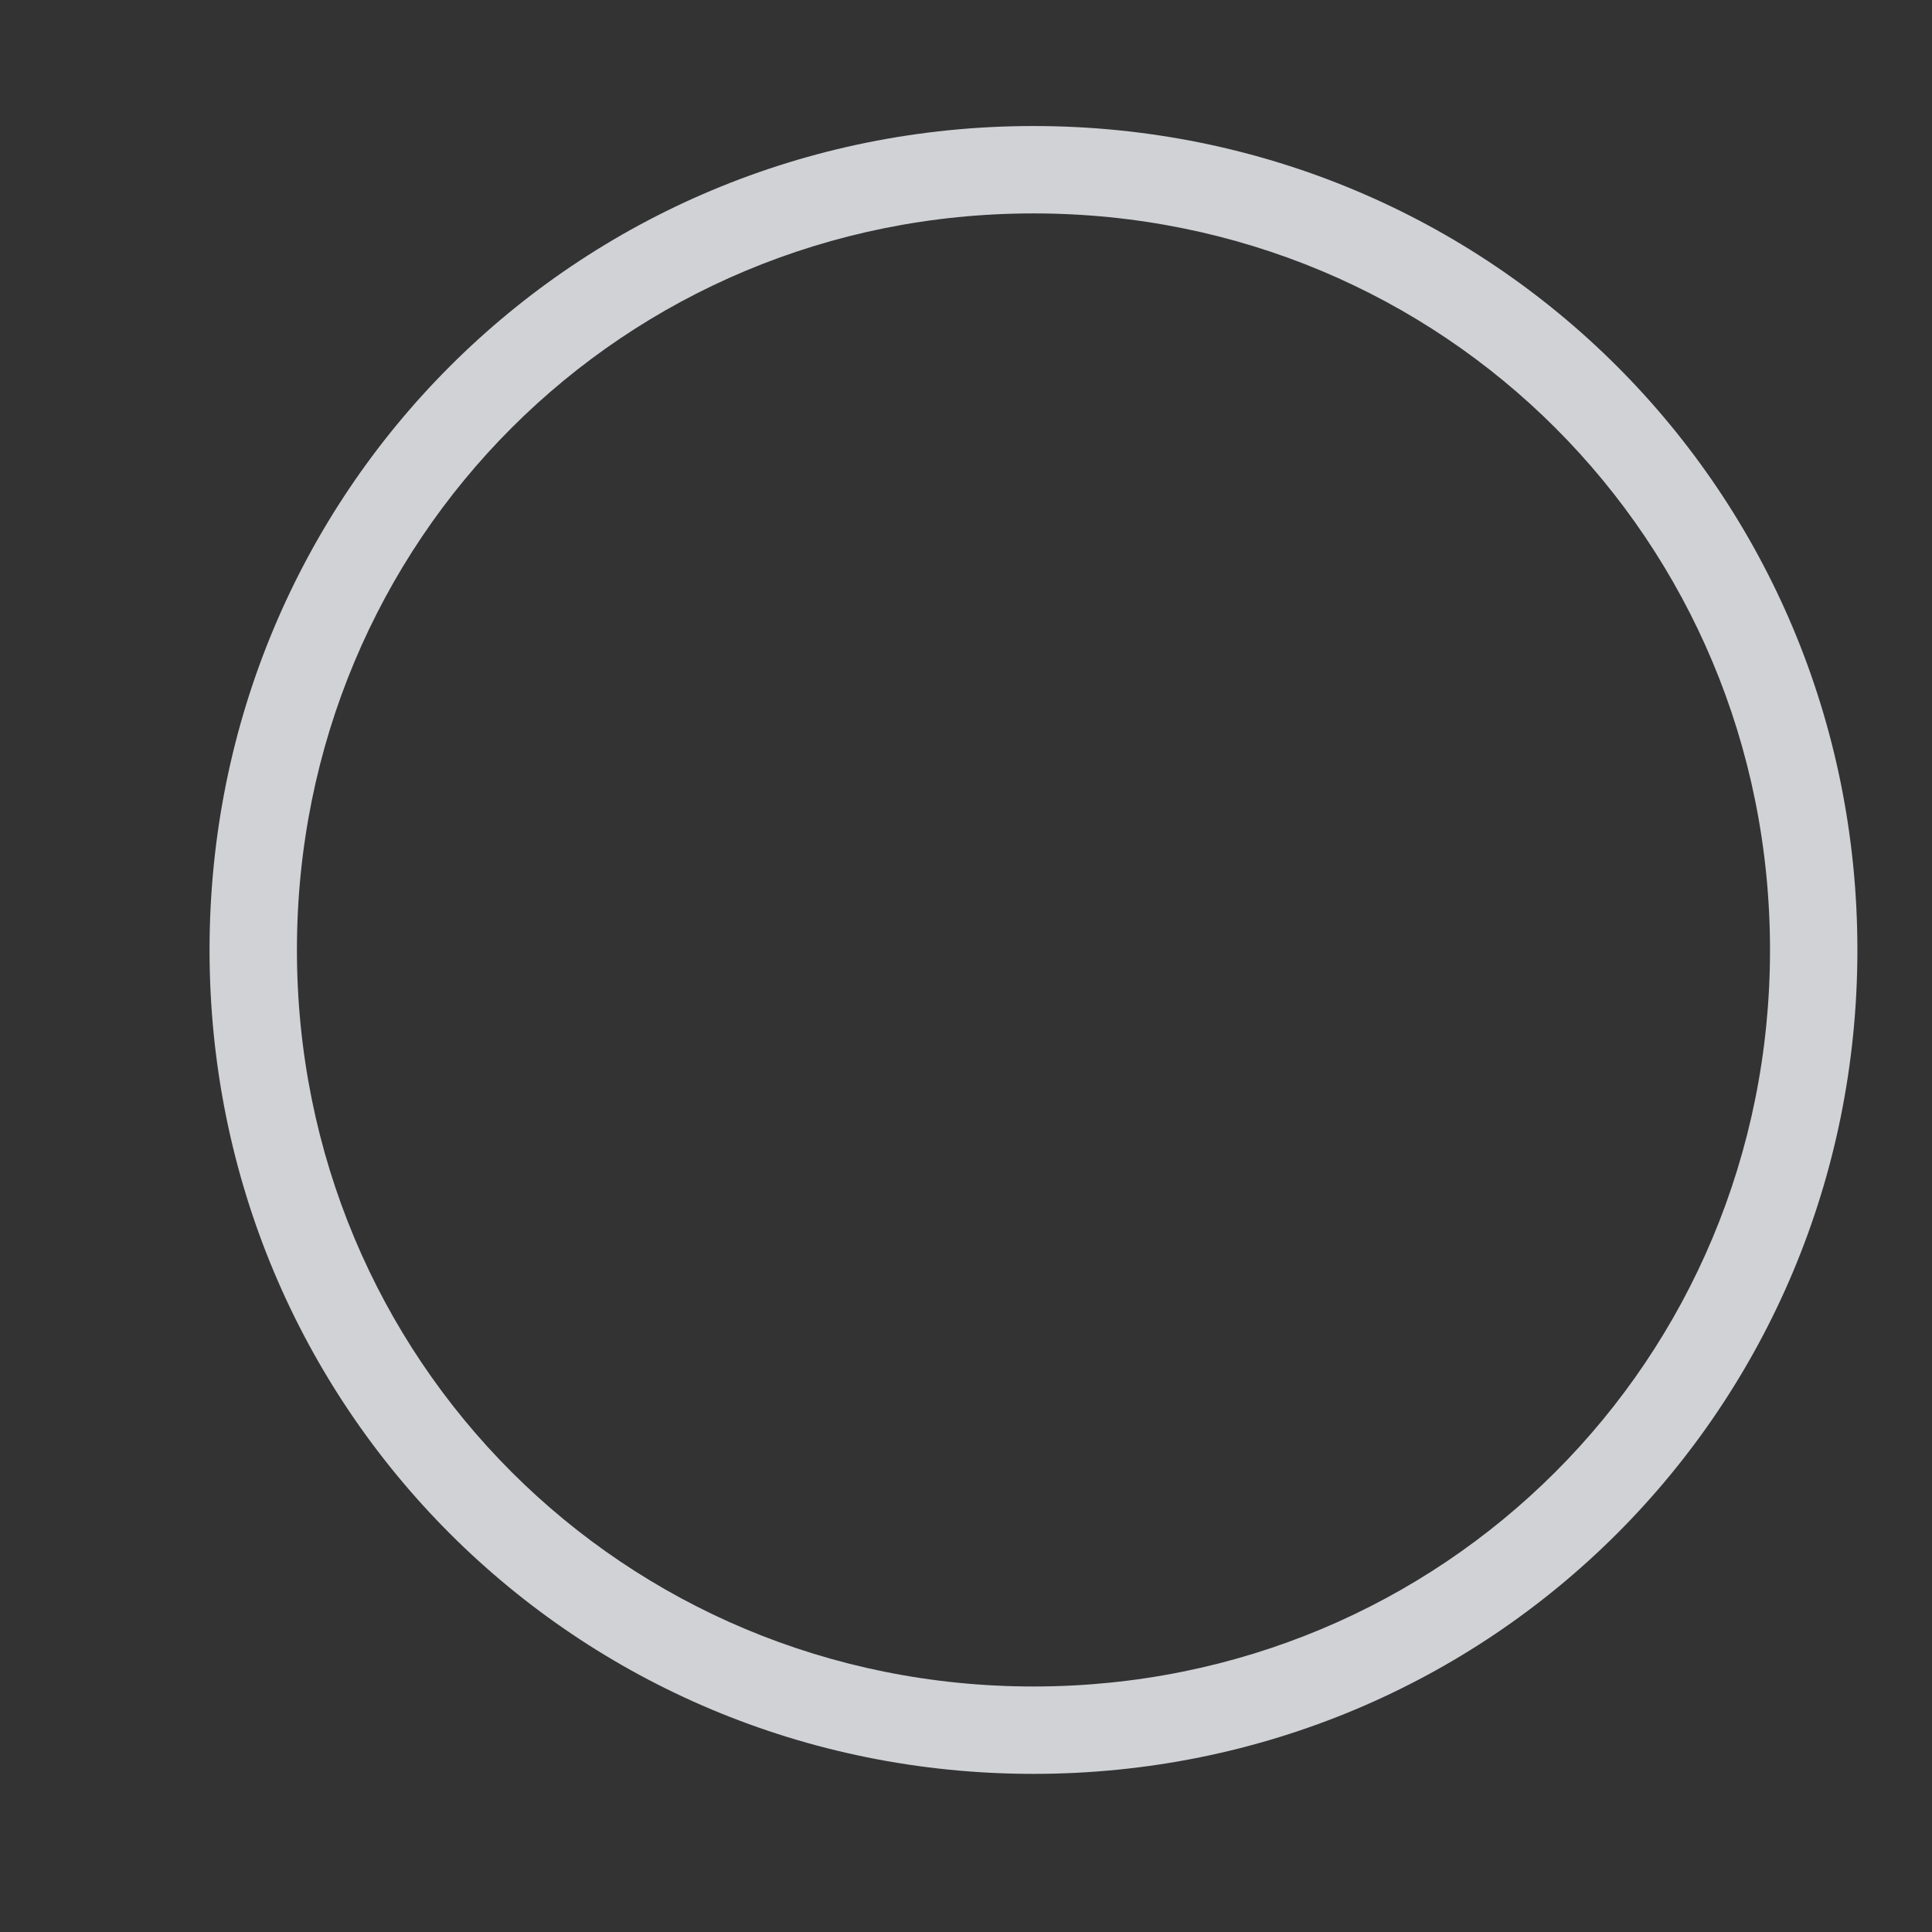 <svg width="13" height="13" viewBox="0 0 13 13" fill="none" xmlns="http://www.w3.org/2000/svg">
<rect x="0" y="0" width="13" height="13" fill="#333333" stroke="none"/>
<path d="M6.954 11.936C3.874 11.936 1.41 9.472 1.41 6.392C1.41 3.312 3.874 0.848 6.954 0.848C10.034 0.848 12.498 3.312 12.498 6.392C12.498 9.472 10.034 11.936 6.954 11.936ZM6.954 11.348C9.712 11.348 11.91 9.15 11.91 6.392C11.91 3.634 9.712 1.436 6.954 1.436C4.196 1.436 1.998 3.634 1.998 6.392C1.998 9.15 4.196 11.348 6.954 11.348Z" fill="#F7FAFF" fill-opacity="0.8"/>
</svg>

